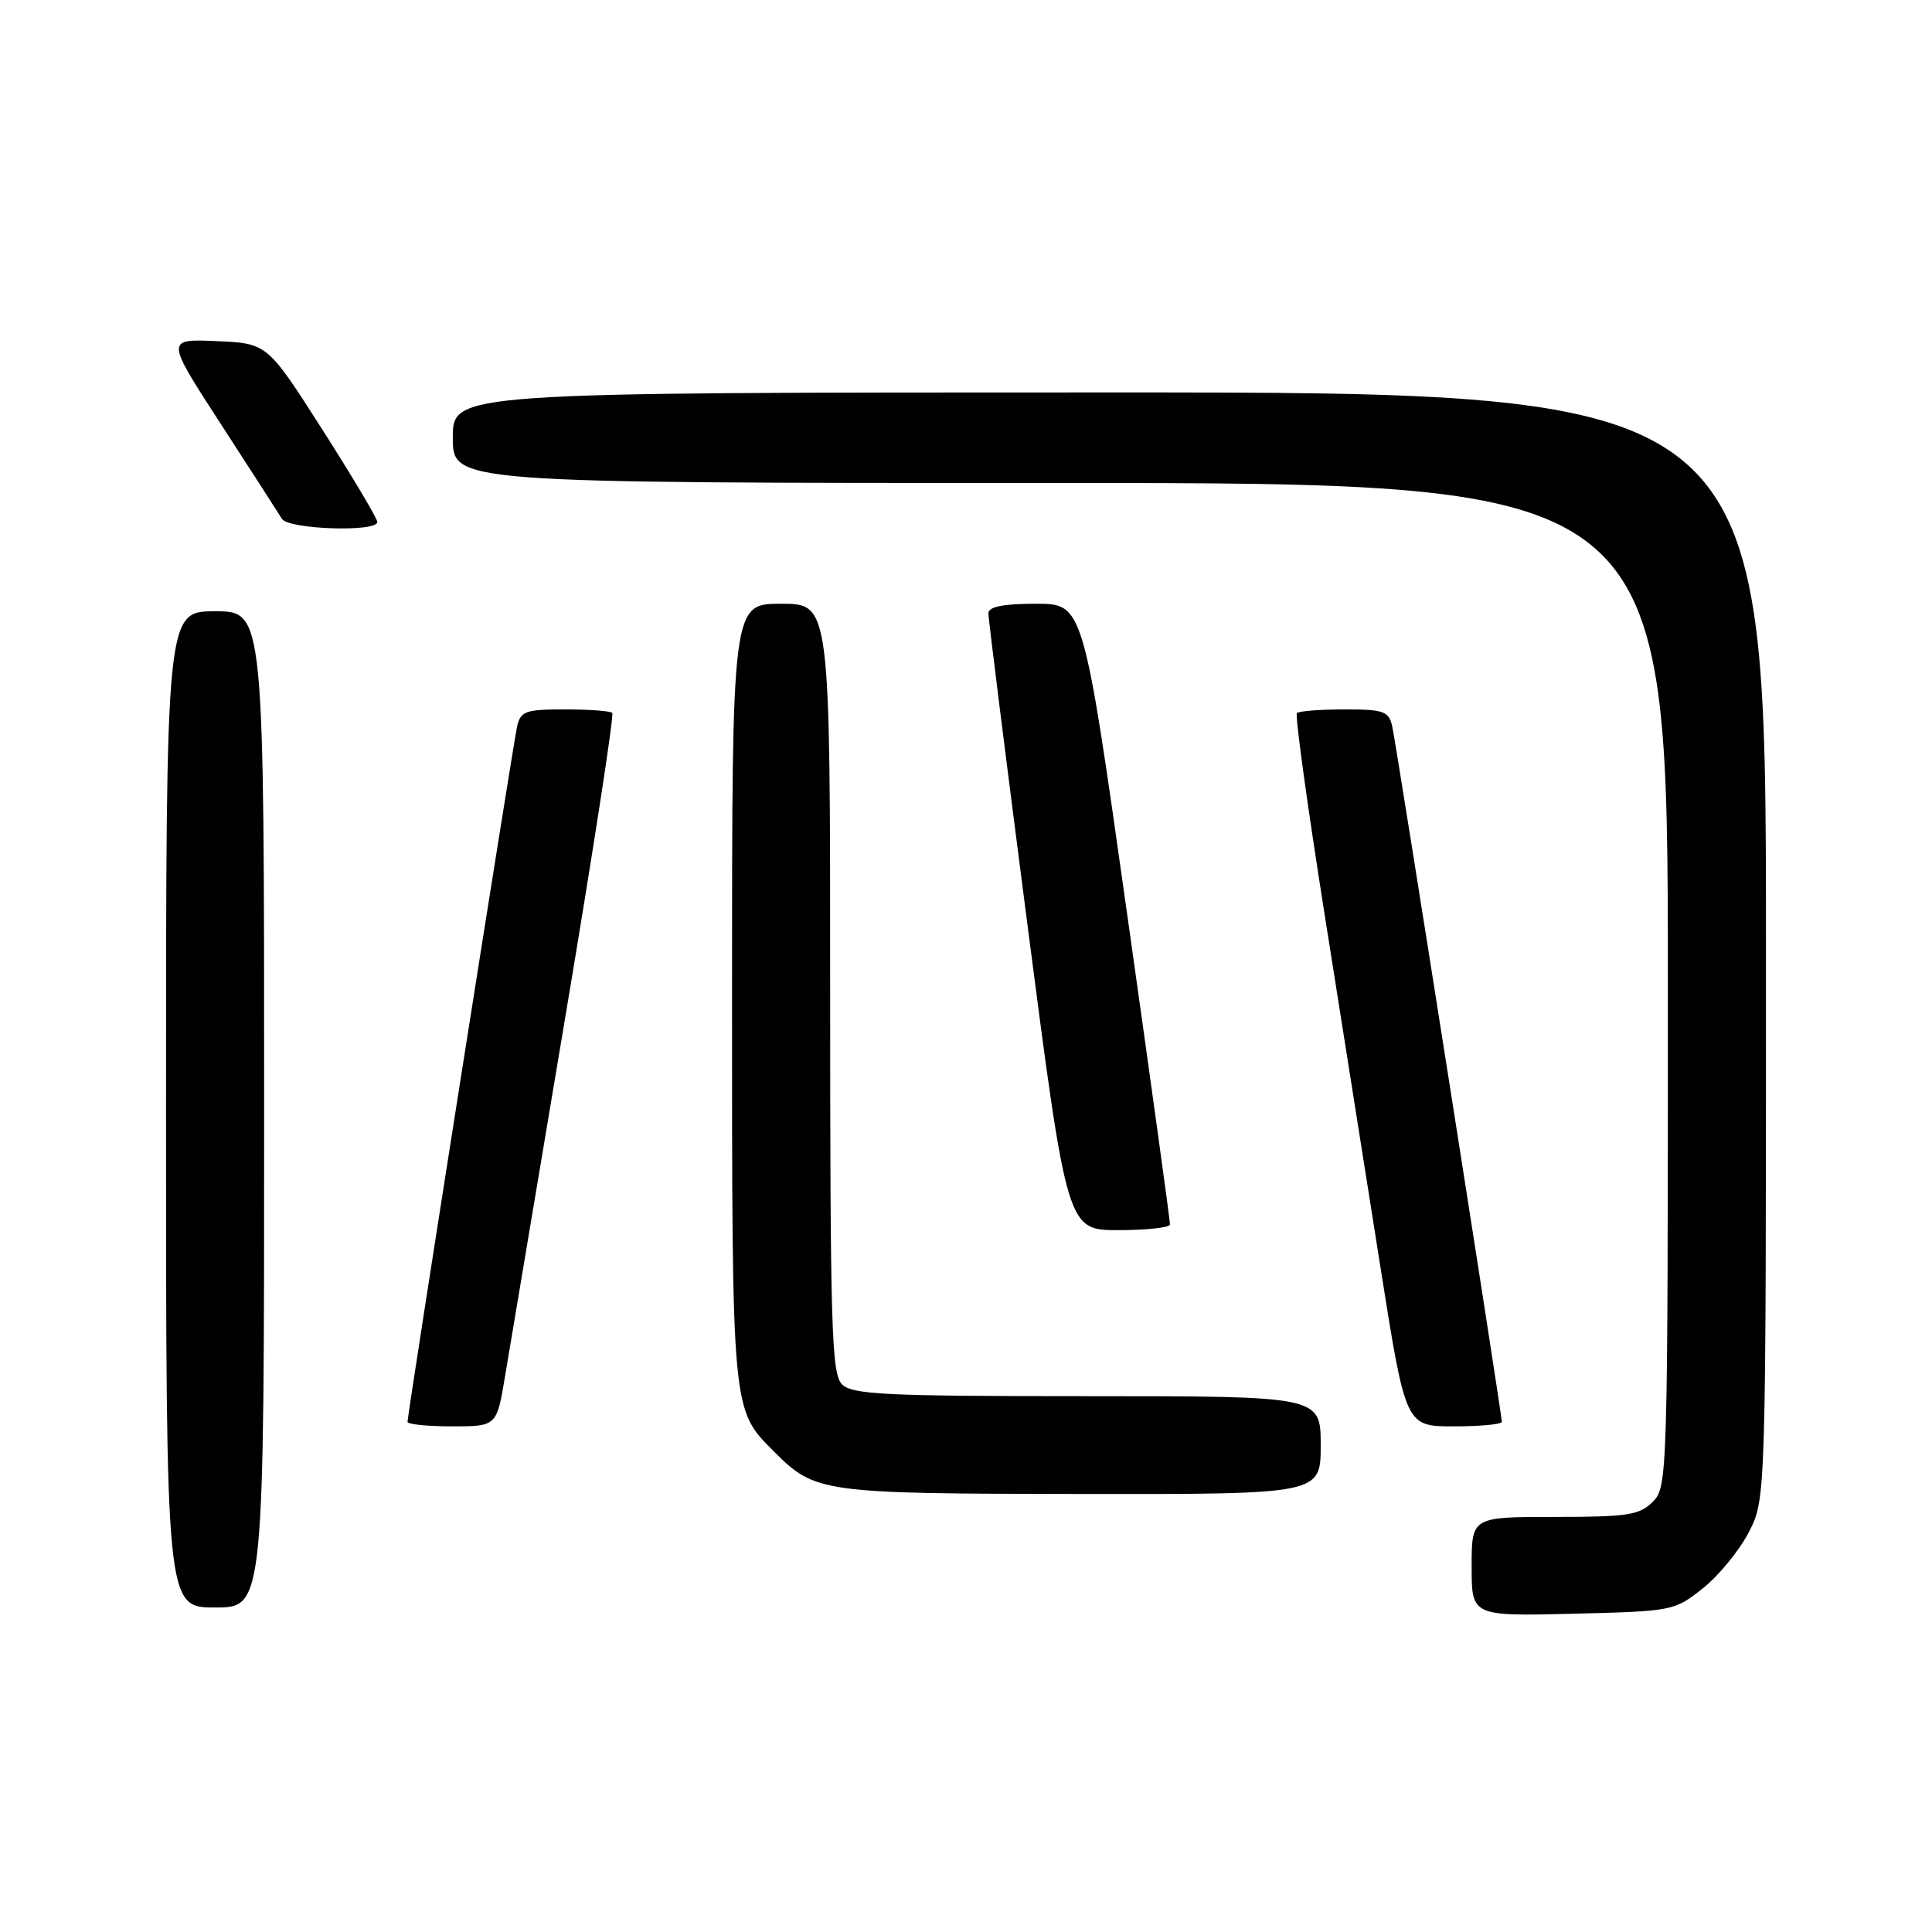 <?xml version="1.0" encoding="UTF-8" standalone="no"?>
<!DOCTYPE svg PUBLIC "-//W3C//DTD SVG 1.1//EN" "http://www.w3.org/Graphics/SVG/1.1/DTD/svg11.dtd" >
<svg xmlns="http://www.w3.org/2000/svg" xmlns:xlink="http://www.w3.org/1999/xlink" version="1.1" viewBox="0 0 256 256">
 <g >
 <path fill="currentColor"
d=" M 225.66 210.44 C 227.77 208.76 230.51 205.40 231.75 202.98 C 234.00 198.58 234.00 198.58 234.00 125.29 C 234.00 52.00 234.00 52.00 147.00 52.00 C 60.00 52.00 60.00 52.00 60.00 58.00 C 60.00 64.00 60.00 64.00 140.50 64.00 C 221.00 64.00 221.00 64.00 221.00 130.50 C 221.00 195.67 220.96 197.04 219.00 199.00 C 217.24 200.76 215.67 201.00 206.00 201.00 C 195.00 201.00 195.00 201.00 195.00 207.58 C 195.00 214.15 195.00 214.15 208.41 213.83 C 221.65 213.50 221.87 213.46 225.66 210.44 Z  M 35.00 147.00 C 35.00 81.00 35.00 81.00 28.50 81.00 C 22.00 81.00 22.00 81.00 22.00 147.00 C 22.00 213.00 22.00 213.00 28.50 213.00 C 35.00 213.00 35.00 213.00 35.00 147.00 Z  M 175.00 191.50 C 175.00 185.00 175.00 185.00 144.07 185.00 C 117.29 185.00 112.93 184.79 111.57 183.43 C 110.18 182.04 110.00 175.89 110.00 130.93 C 110.00 80.00 110.00 80.00 103.50 80.00 C 97.00 80.00 97.00 80.00 97.00 131.53 C 97.00 187.47 96.93 186.71 102.61 192.39 C 108.02 197.80 108.90 197.92 143.25 197.96 C 175.00 198.00 175.00 198.00 175.00 191.50 Z  M 66.94 182.25 C 67.56 178.54 71.11 157.37 74.83 135.21 C 78.55 113.06 81.39 94.72 81.13 94.46 C 80.88 94.21 78.05 94.00 74.85 94.00 C 69.64 94.00 68.98 94.23 68.52 96.25 C 67.99 98.60 54.00 187.35 54.00 188.40 C 54.00 188.73 56.66 189.00 59.91 189.00 C 65.82 189.00 65.82 189.00 66.94 182.25 Z  M 199.00 188.40 C 199.00 187.35 185.01 98.60 184.48 96.25 C 184.02 94.23 183.36 94.00 178.15 94.00 C 174.95 94.00 172.11 94.22 171.85 94.49 C 171.58 94.75 173.24 106.79 175.53 121.24 C 177.82 135.68 181.17 156.84 182.97 168.25 C 186.26 189.00 186.26 189.00 192.63 189.00 C 196.13 189.00 199.00 188.73 199.00 188.40 Z  M 155.03 162.25 C 155.05 161.84 152.47 143.16 149.30 120.75 C 143.54 80.00 143.54 80.00 137.27 80.00 C 132.94 80.00 130.99 80.39 130.97 81.25 C 130.95 81.94 133.30 100.61 136.17 122.75 C 141.40 163.00 141.40 163.00 148.20 163.00 C 151.94 163.00 155.01 162.66 155.03 162.25 Z  M 50.00 69.17 C 50.00 68.71 46.72 63.20 42.71 56.92 C 35.42 45.50 35.42 45.50 28.69 45.20 C 21.95 44.91 21.95 44.91 29.27 56.20 C 33.30 62.42 36.94 68.06 37.36 68.75 C 38.21 70.15 50.00 70.54 50.00 69.17 Z "/>
</g>
</svg>